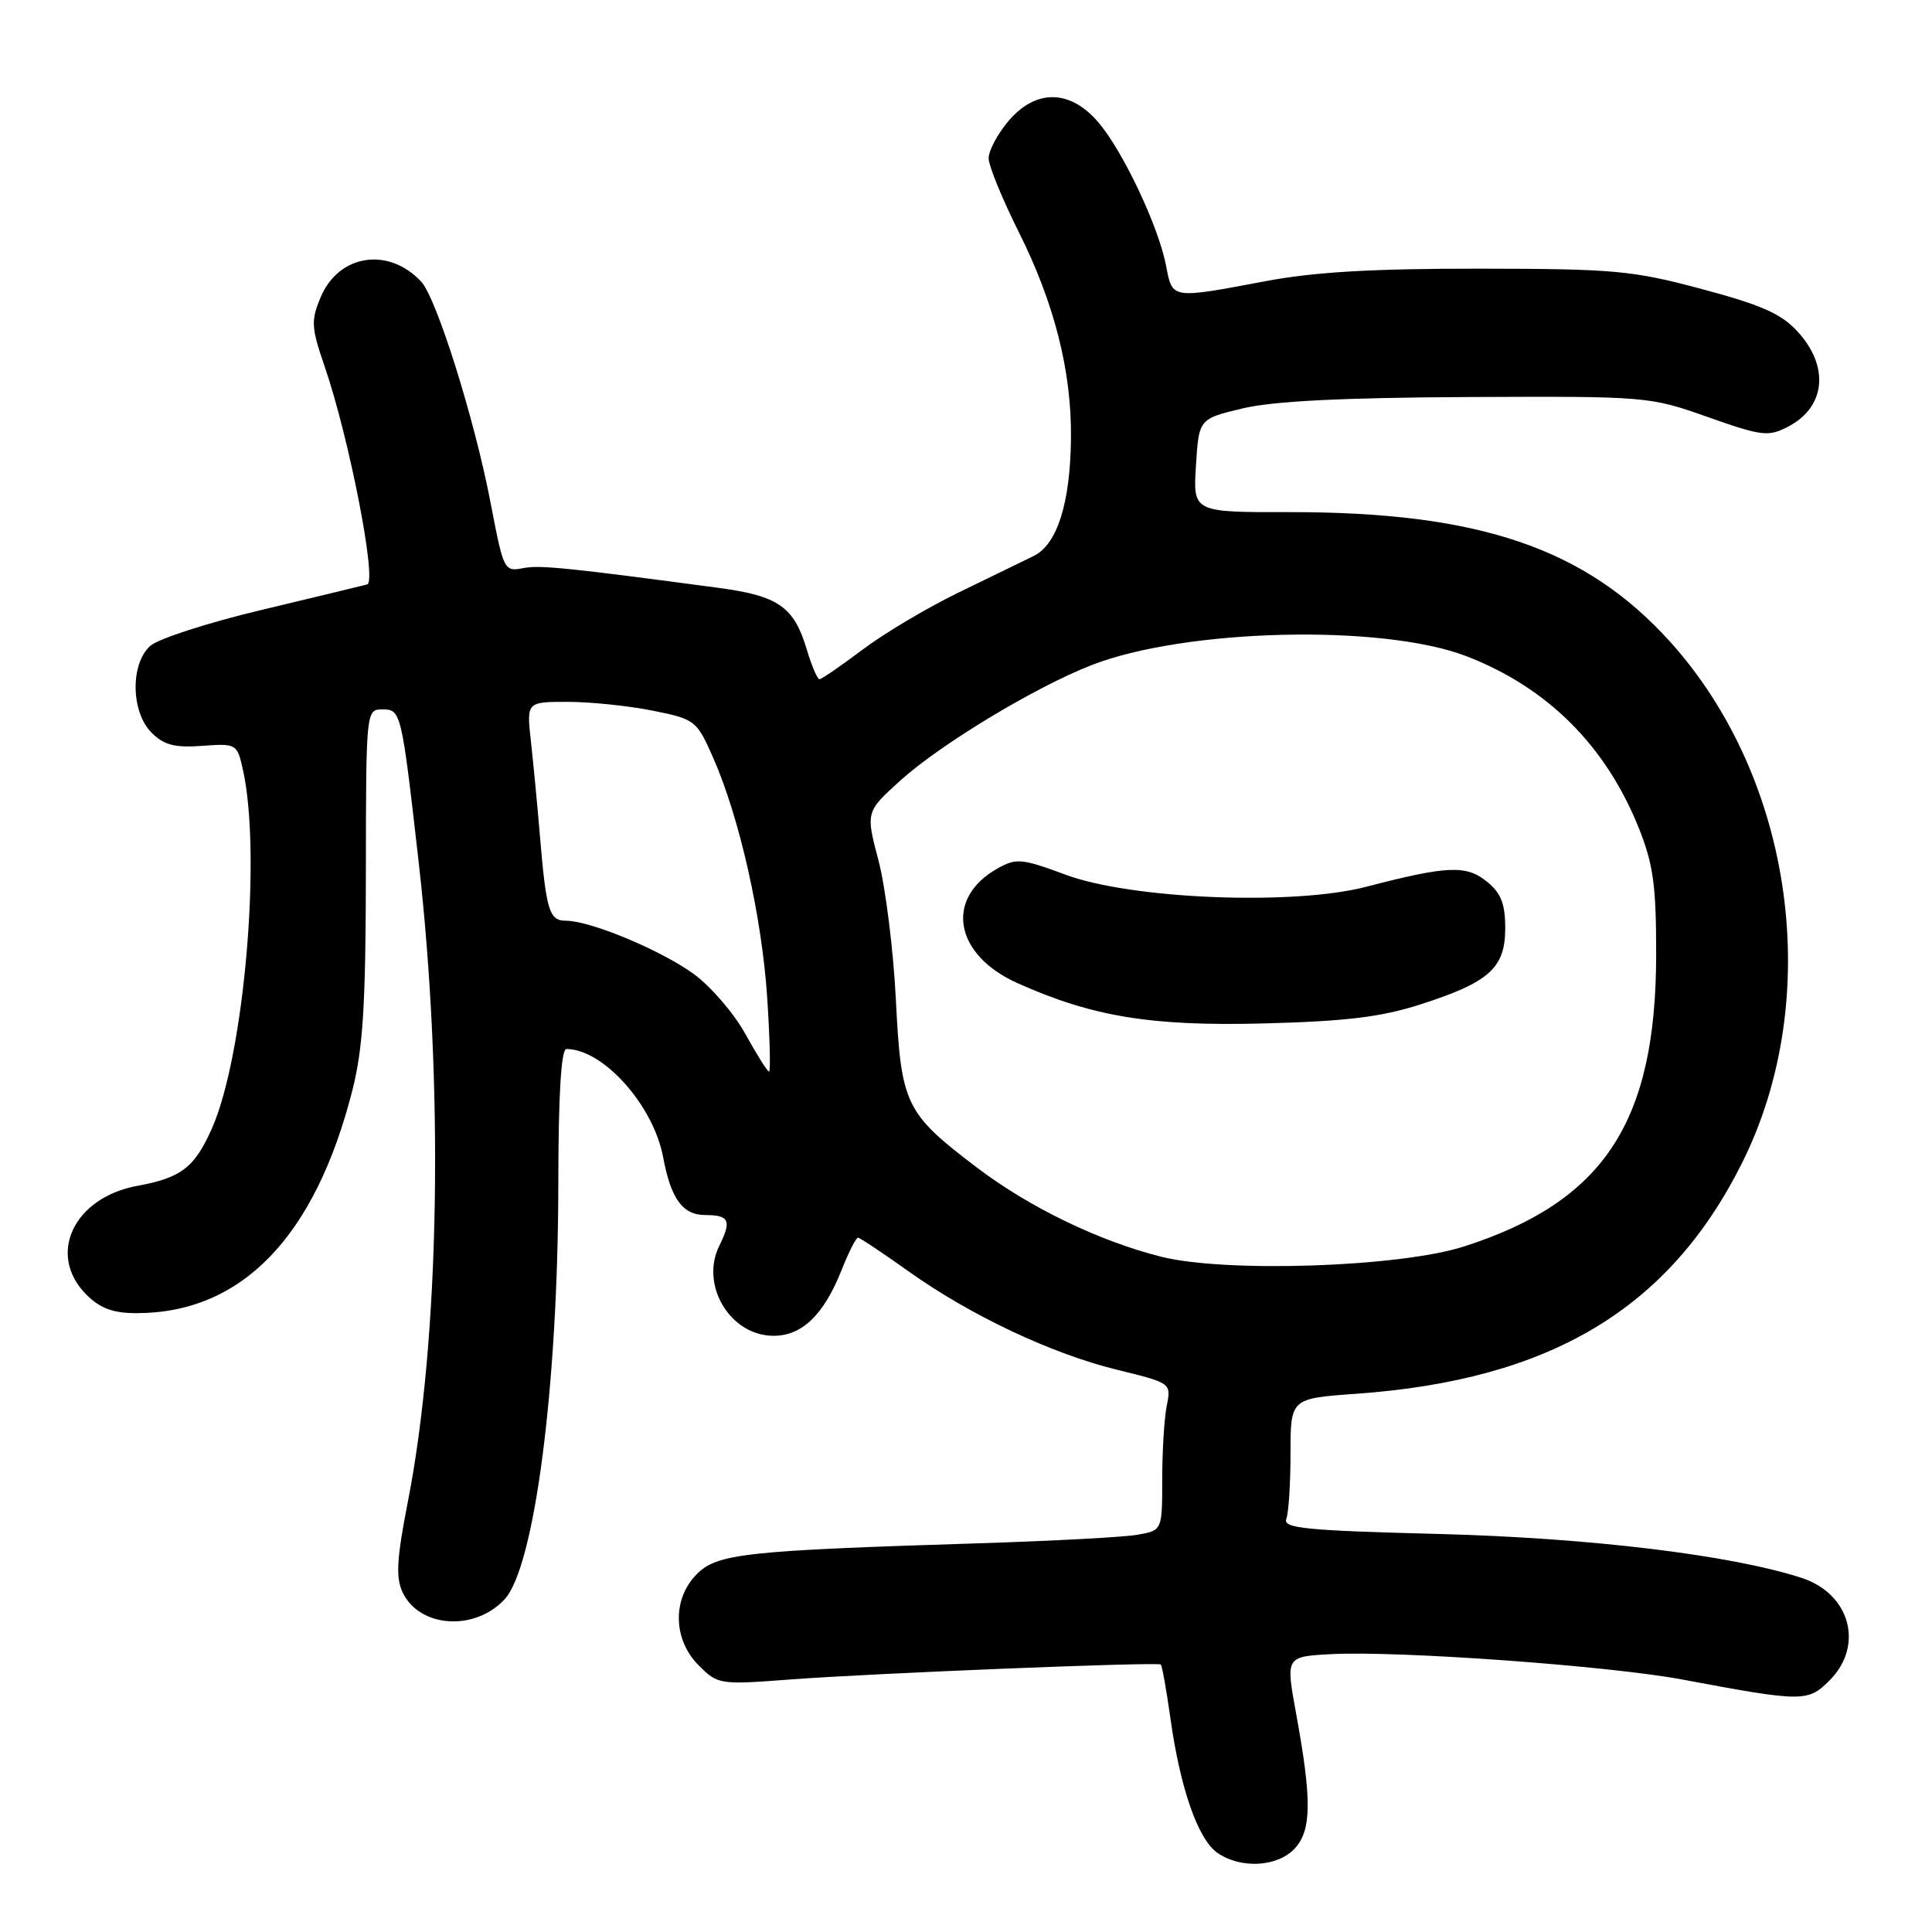 <?xml version="1.0" encoding="UTF-8" standalone="no"?>
<!DOCTYPE svg PUBLIC "-//W3C//DTD SVG 1.1//EN" "http://www.w3.org/Graphics/SVG/1.1/DTD/svg11.dtd" >
<svg xmlns="http://www.w3.org/2000/svg" xmlns:xlink="http://www.w3.org/1999/xlink" version="1.1" viewBox="0 0 256 256">
 <g >
 <path fill="currentColor"
d=" M 171.60 244.89 C 173.80 242.46 173.83 238.44 171.73 227.00 C 170.36 219.50 170.36 219.50 176.43 219.18 C 185.44 218.72 213.27 220.73 223.00 222.56 C 238.90 225.54 239.55 225.54 242.42 222.67 C 247.03 218.06 245.17 211.19 238.75 209.09 C 229.45 206.05 210.68 203.78 190.69 203.26 C 173.10 202.81 169.98 202.51 170.44 201.28 C 170.75 200.49 171.00 196.57 171.00 192.57 C 171.00 185.30 171.00 185.30 179.75 184.68 C 205.44 182.84 221.15 173.45 230.82 154.12 C 241.73 132.32 237.69 103.15 221.24 84.97 C 210.06 72.62 195.96 67.83 170.87 67.86 C 158.08 67.88 158.08 67.88 158.47 61.69 C 158.86 55.50 158.86 55.50 164.68 54.11 C 168.72 53.15 177.83 52.69 194.50 52.61 C 218.27 52.50 218.57 52.53 226.29 55.26 C 233.46 57.79 234.30 57.90 236.92 56.54 C 241.88 53.98 242.45 48.63 238.25 44.00 C 236.06 41.58 233.48 40.43 225.50 38.30 C 216.30 35.84 213.94 35.62 196.00 35.60 C 181.73 35.59 174.09 36.04 167.50 37.29 C 155.23 39.61 155.34 39.63 154.53 35.29 C 153.56 30.12 148.86 20.13 145.57 16.25 C 141.82 11.81 137.23 11.75 133.59 16.08 C 132.17 17.77 131.00 19.97 131.00 20.96 C 131.00 21.96 132.79 26.34 134.97 30.70 C 139.71 40.16 141.99 49.16 141.91 58.00 C 141.83 66.64 140.10 72.13 136.97 73.67 C 135.61 74.34 131.12 76.52 127.00 78.52 C 122.88 80.52 117.16 83.92 114.29 86.08 C 111.43 88.24 108.86 90.00 108.58 90.00 C 108.31 90.00 107.54 88.21 106.89 86.02 C 105.21 80.41 103.13 78.96 95.32 77.91 C 75.43 75.25 71.54 74.85 69.39 75.27 C 66.78 75.76 66.75 75.70 64.98 66.50 C 62.87 55.50 57.85 39.53 55.82 37.33 C 51.48 32.66 44.86 33.69 42.48 39.41 C 41.19 42.48 41.24 43.39 43.01 48.54 C 46.26 57.98 49.99 77.09 48.65 77.44 C 48.02 77.61 41.72 79.13 34.65 80.82 C 27.58 82.50 20.94 84.65 19.90 85.59 C 17.25 87.99 17.35 94.35 20.08 97.08 C 21.72 98.72 23.15 99.10 26.79 98.83 C 31.34 98.50 31.42 98.55 32.19 102.00 C 34.67 113.14 32.37 139.81 28.09 149.50 C 25.80 154.69 24.01 156.07 18.24 157.12 C 9.74 158.67 6.17 166.26 11.45 171.55 C 13.28 173.37 14.98 174.00 18.09 174.00 C 32.01 174.00 41.76 163.92 46.71 144.40 C 48.10 138.89 48.46 133.11 48.48 115.75 C 48.50 94.13 48.51 94.00 50.66 94.00 C 53.14 94.00 53.20 94.26 55.45 114.00 C 58.84 143.66 58.28 177.38 54.04 199.00 C 52.57 206.53 52.42 209.01 53.34 210.98 C 55.55 215.68 62.88 216.20 66.85 211.93 C 70.84 207.64 73.96 183.57 73.98 156.75 C 73.99 145.03 74.36 139.00 75.05 139.00 C 79.92 139.00 86.58 146.45 87.87 153.34 C 88.90 158.86 90.46 161.00 93.46 161.00 C 96.63 161.00 96.97 161.74 95.32 165.05 C 92.72 170.28 96.76 177.00 102.50 177.00 C 106.29 177.00 109.16 174.22 111.53 168.25 C 112.46 165.91 113.43 164.00 113.68 164.00 C 113.93 164.00 116.94 166.00 120.36 168.44 C 128.58 174.30 139.33 179.38 148.09 181.52 C 155.18 183.26 155.20 183.27 154.60 186.26 C 154.27 187.90 154.00 192.29 154.00 196.01 C 154.00 202.78 154.00 202.78 150.75 203.36 C 148.96 203.68 139.40 204.19 129.50 204.50 C 98.75 205.46 95.04 205.87 92.35 208.56 C 89.06 211.85 89.16 217.25 92.59 220.68 C 95.13 223.22 95.33 223.25 104.84 222.53 C 115.64 221.72 153.33 220.19 153.81 220.56 C 153.98 220.68 154.55 223.87 155.08 227.64 C 156.38 236.96 158.73 243.70 161.30 245.50 C 164.41 247.68 169.34 247.39 171.60 244.89 Z  M 153.81 166.51 C 145.61 164.44 136.40 159.98 129.50 154.75 C 119.93 147.48 119.41 146.41 118.71 132.50 C 118.38 125.90 117.34 117.59 116.41 114.04 C 114.71 107.58 114.71 107.58 119.33 103.40 C 124.62 98.62 137.10 91.08 144.59 88.15 C 156.99 83.29 183.15 82.66 194.28 86.94 C 205.03 91.08 212.77 98.79 217.15 109.72 C 219.07 114.54 219.46 117.32 219.45 126.50 C 219.43 148.72 212.53 159.20 194.00 165.16 C 185.46 167.91 162.38 168.68 153.81 166.51 Z  M 188.15 133.11 C 197.33 130.17 199.45 128.27 199.45 123.00 C 199.45 119.74 198.90 118.34 197.01 116.81 C 194.28 114.60 191.80 114.70 181.00 117.51 C 171.37 120.01 149.92 119.15 141.19 115.90 C 135.39 113.75 134.66 113.68 132.19 115.07 C 125.13 119.02 126.43 126.51 134.82 130.27 C 144.78 134.73 152.55 136.00 167.50 135.61 C 178.30 135.33 183.02 134.76 188.15 133.11 Z  M 98.76 137.00 C 97.25 134.26 94.16 130.68 91.90 129.04 C 87.53 125.88 78.22 122.00 74.98 122.00 C 72.77 122.00 72.37 120.68 71.52 110.50 C 71.20 106.65 70.67 101.14 70.35 98.25 C 69.77 93.00 69.77 93.00 75.22 93.00 C 78.21 93.00 83.27 93.52 86.46 94.16 C 92.13 95.30 92.30 95.44 94.50 100.41 C 97.99 108.33 100.96 121.52 101.66 132.23 C 102.01 137.60 102.12 141.99 101.90 141.99 C 101.68 141.98 100.27 139.73 98.76 137.00 Z "/>
</g>
</svg>